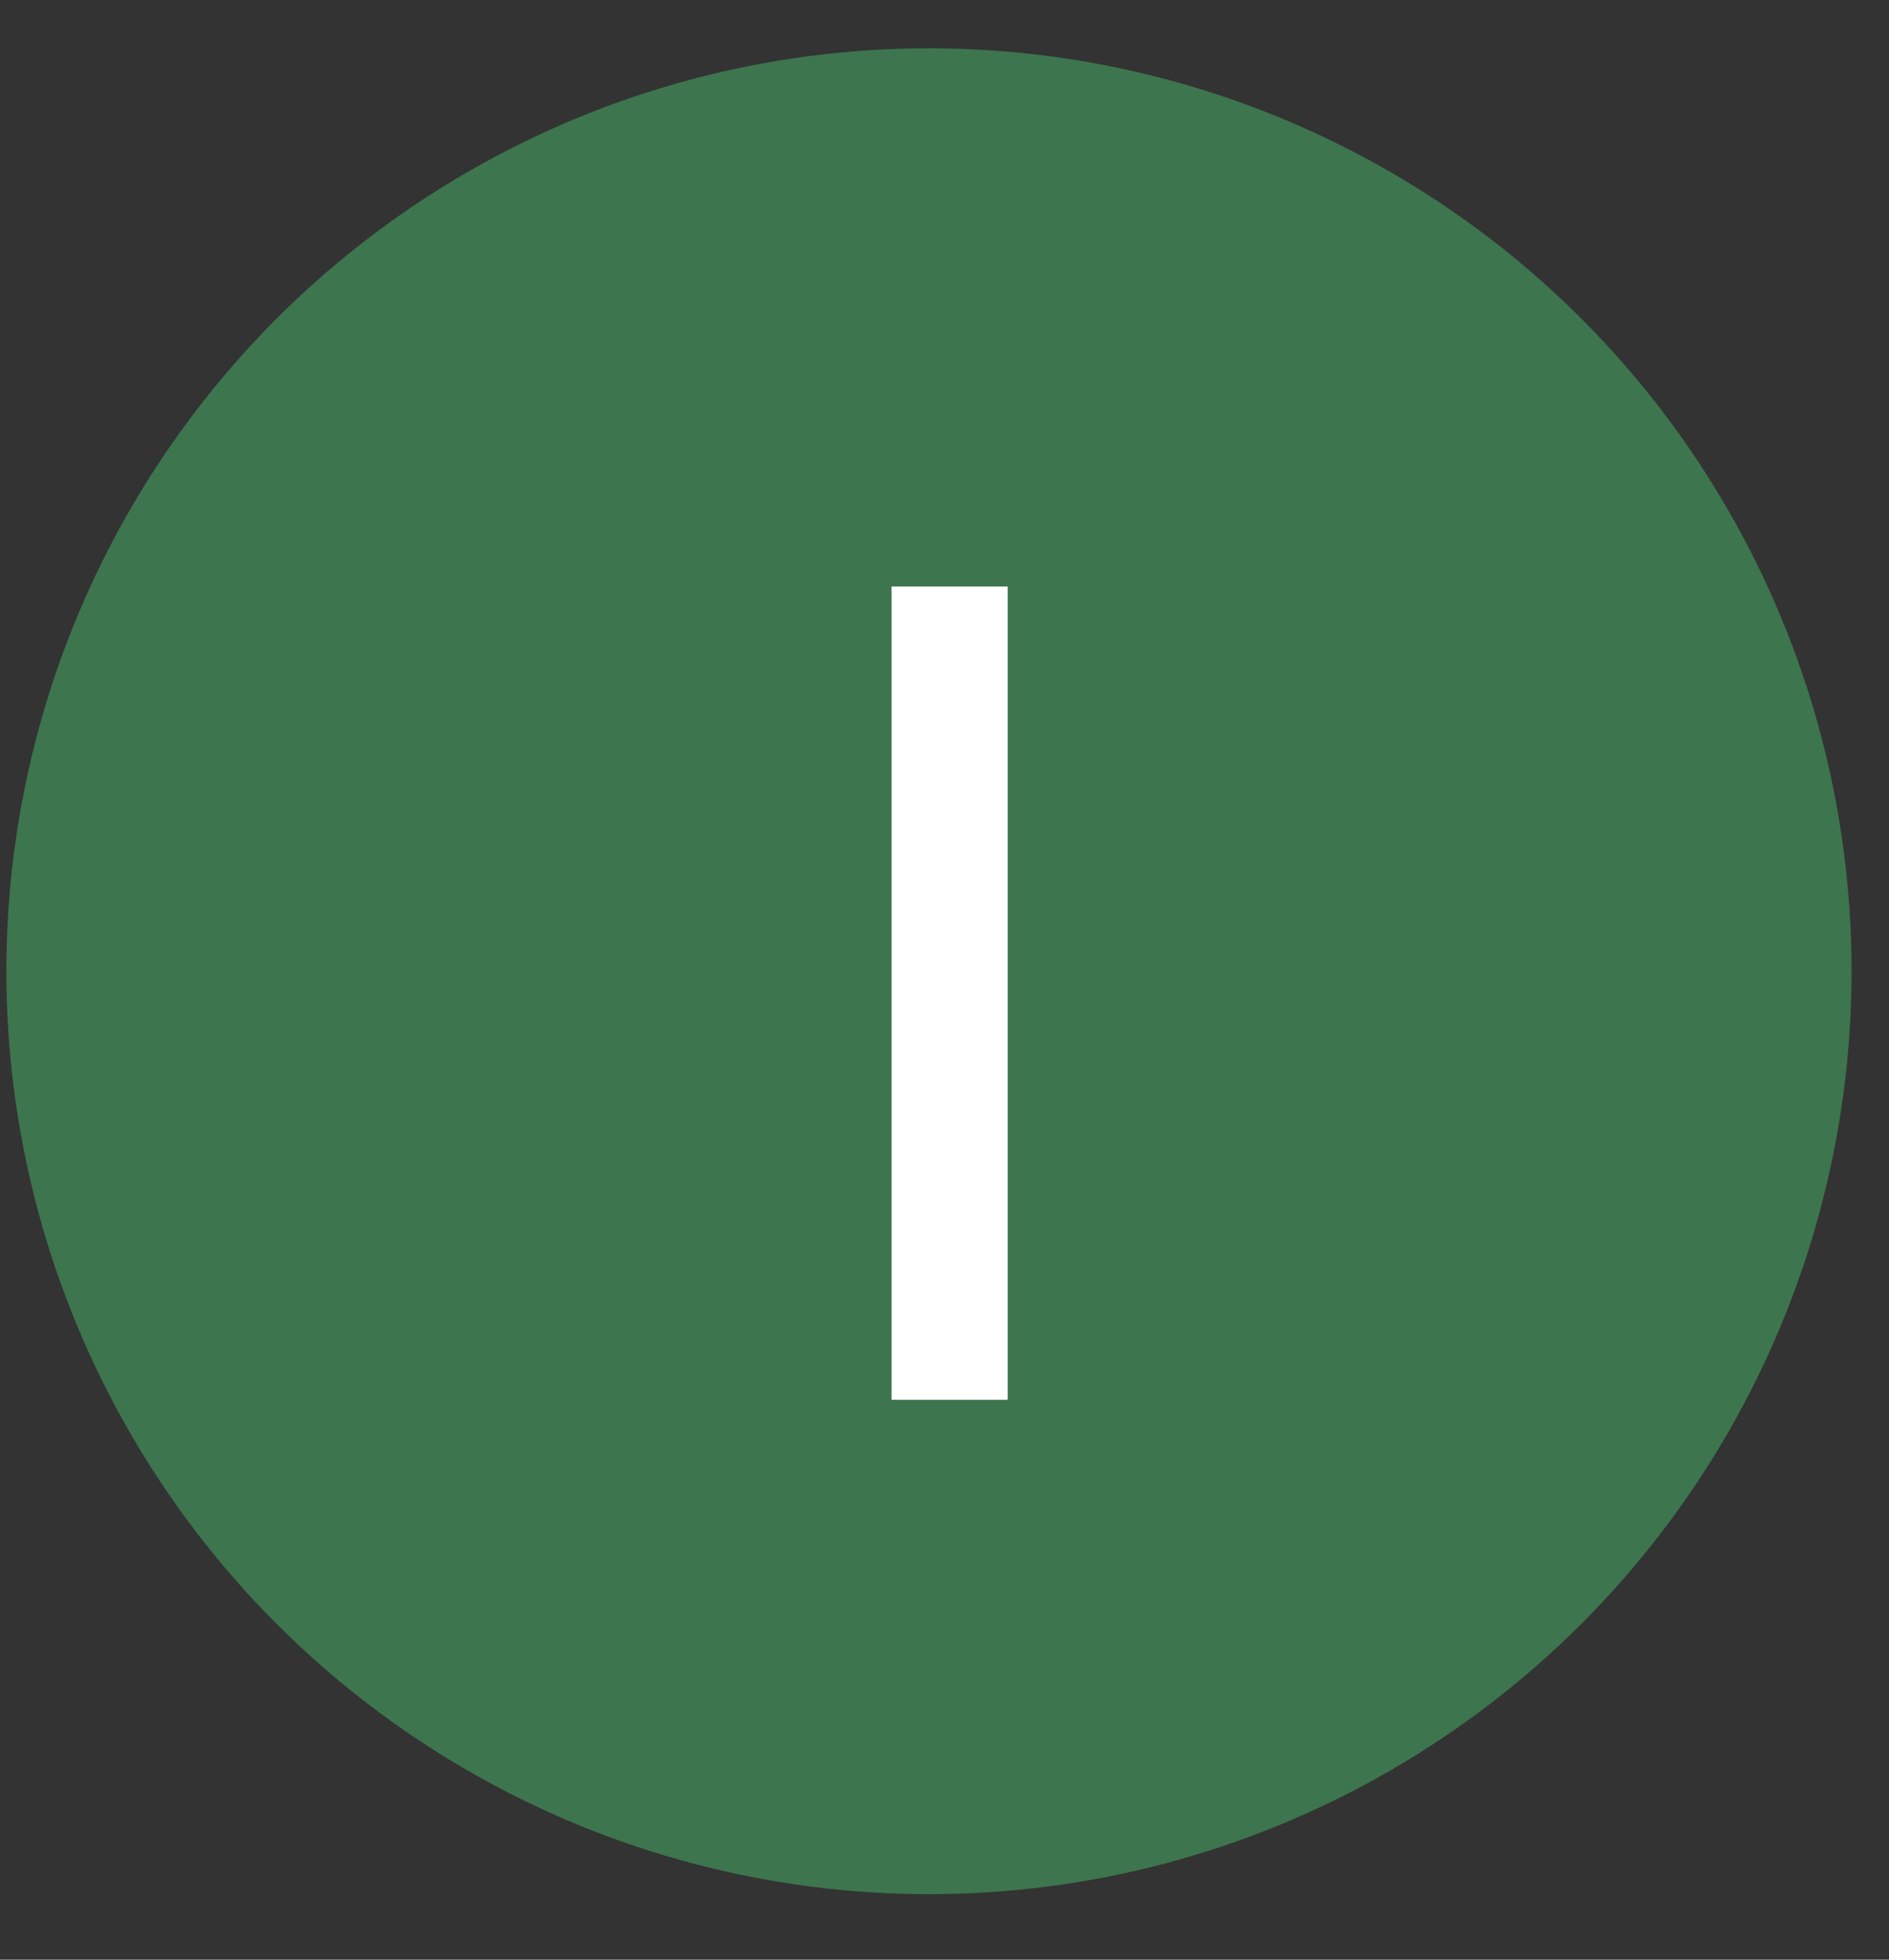 <svg xmlns="http://www.w3.org/2000/svg" width="27" height="28" viewBox="0 0 27 28" fill="none"><rect x="0" y="0" width="27" height="28" fill="#333333" stroke="none"/><circle cx="13.278" cy="13.877" r="13.187" fill="#3D754E"></circle><path d="M12.743 20V8.38H14.403V20H12.743Z" fill="white"></path></svg>